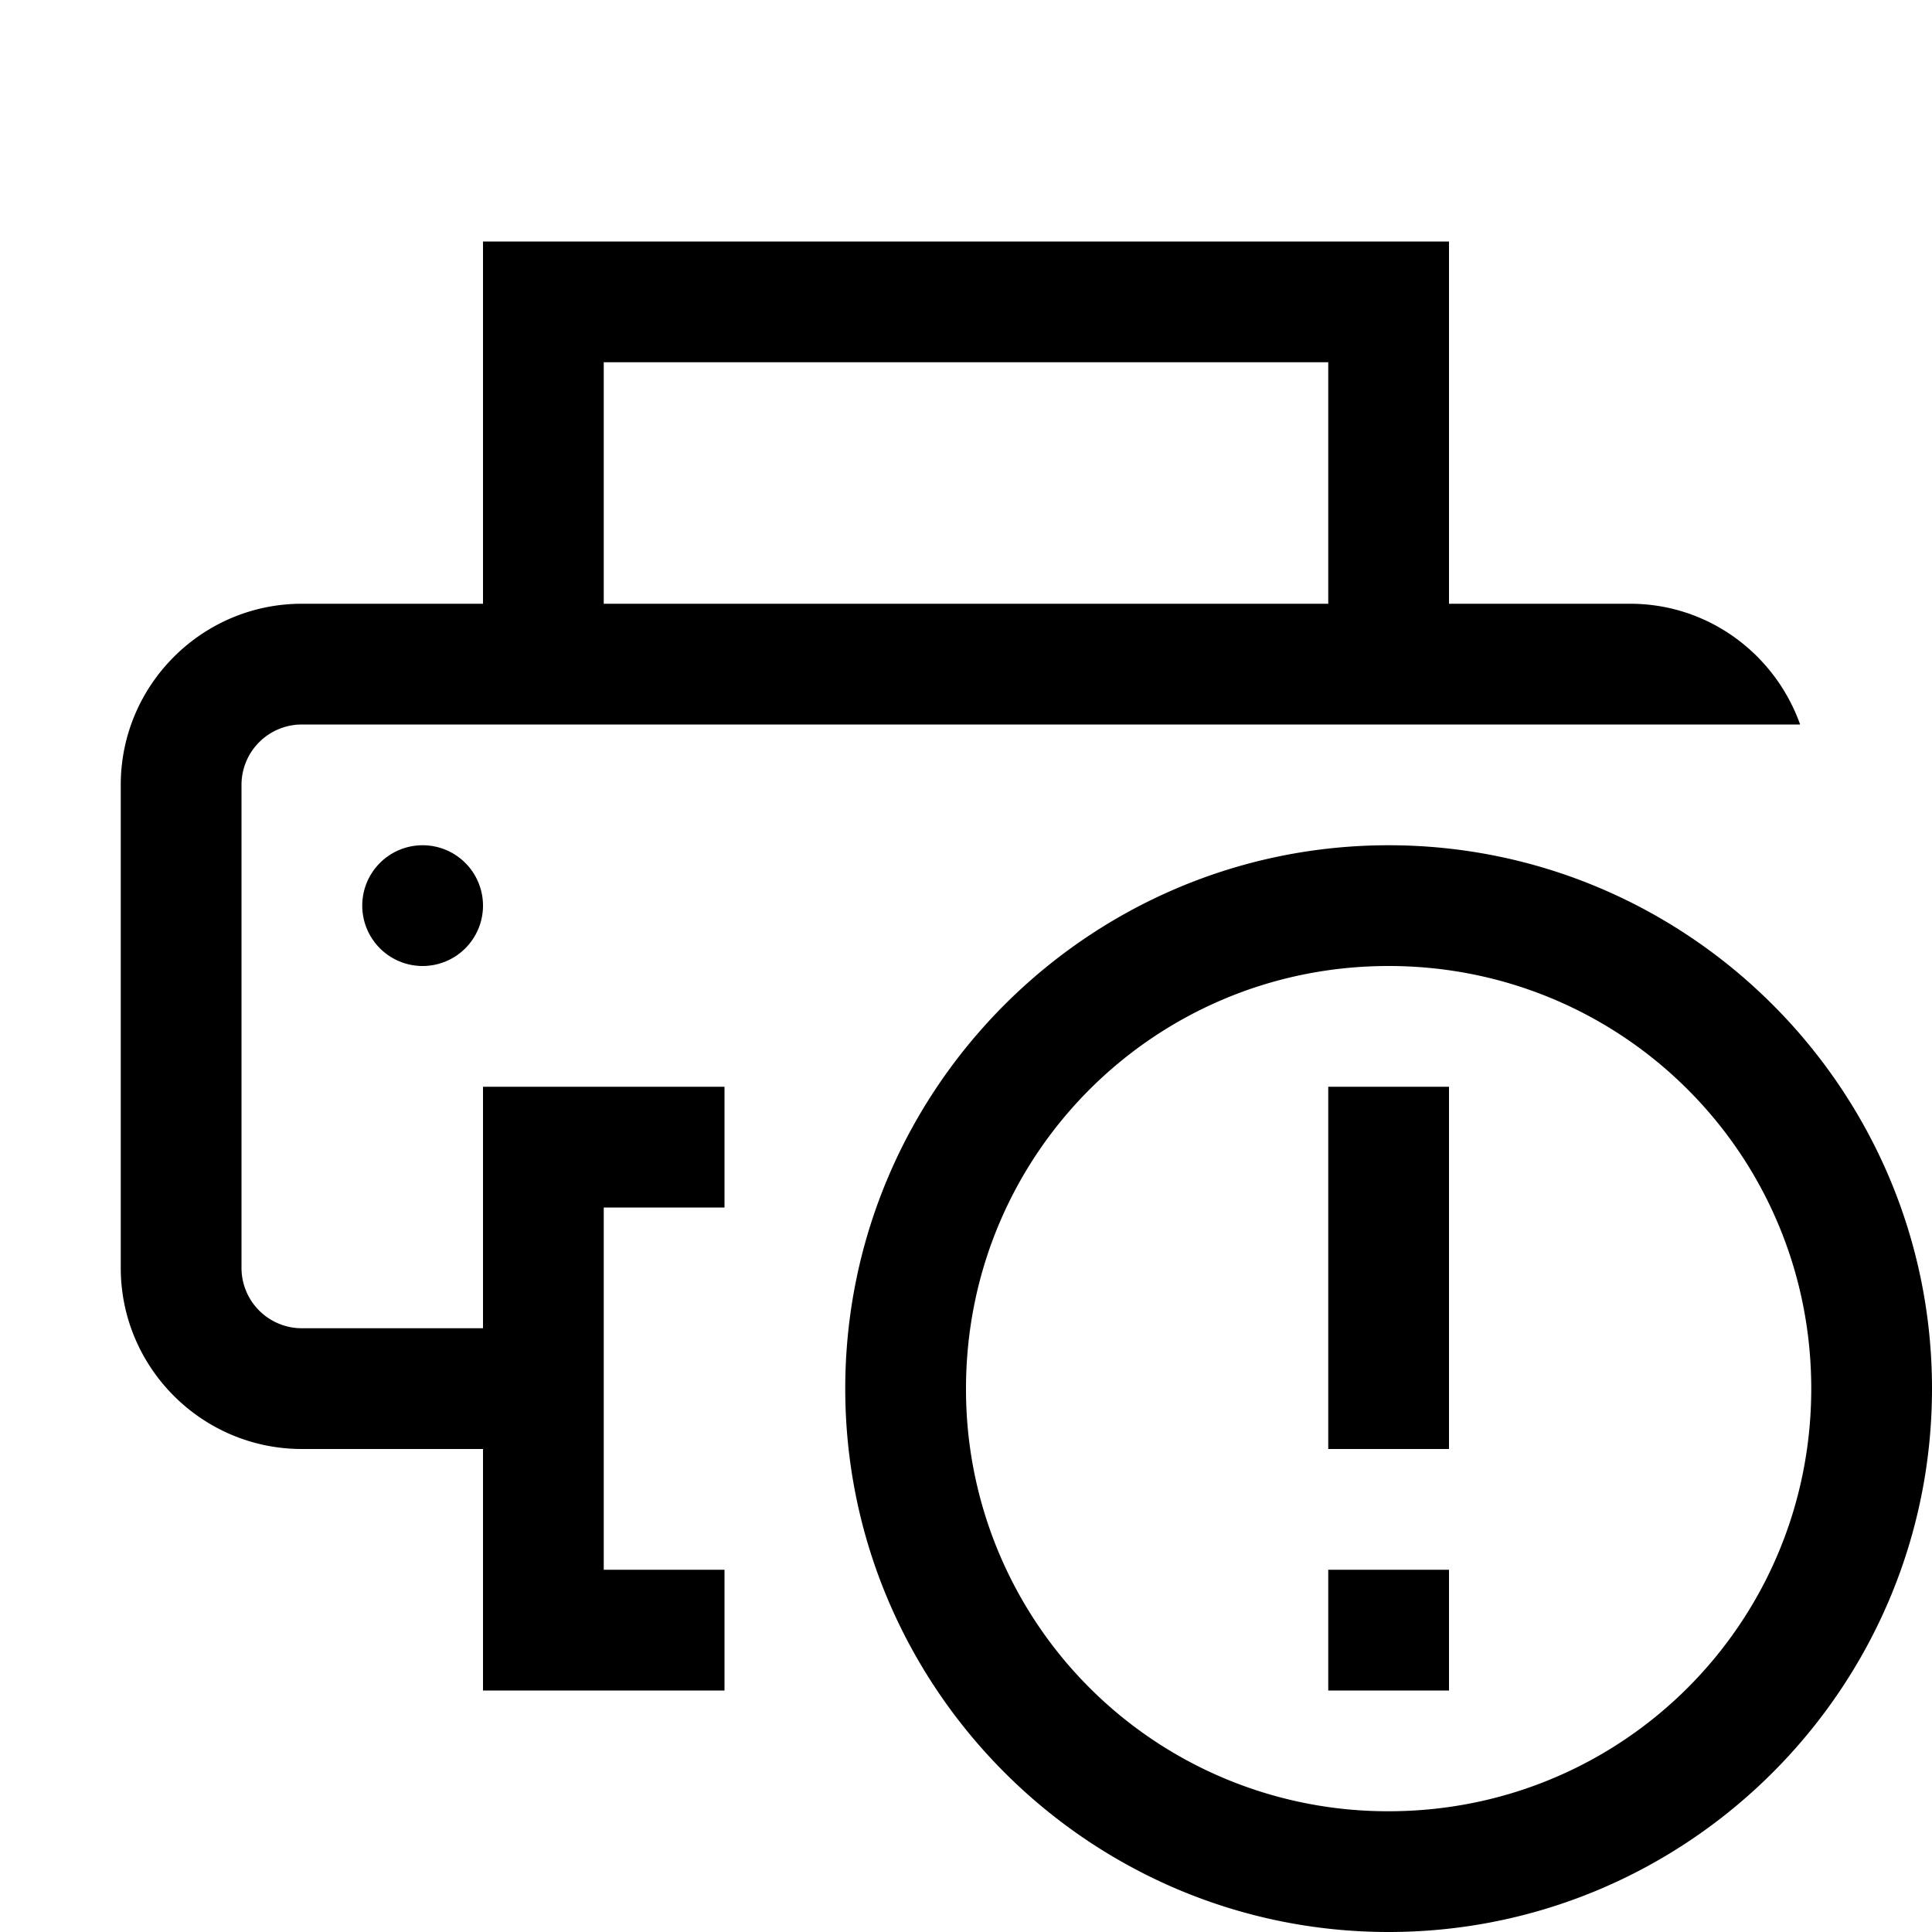 <svg xmlns="http://www.w3.org/2000/svg" viewBox="0 0 16 16"><path style="line-height:normal;text-indent:0;text-align:start;text-decoration-line:none;text-decoration-style:solid;text-decoration-color:#000;text-transform:none;block-progression:tb;isolation:auto;mix-blend-mode:normal" d="M4 2v3H2.5C1.673 5 1 5.673 1 6.5v4c0 .827.673 1.5 1.5 1.5H4v2h2v-1H5v-3h1V9H4v2H2.5a.5.5 0 0 1-.5-.5v-4a.5.5 0 0 1 .5-.5h12.408c-.207-.581-.757-1-1.408-1H12V2H4zm1 1h6v2H5V3zM3.5 7a.5.5 0 0 0-.5.5.5.5 0 0 0 .5.5.5.5 0 0 0 .5-.5.5.5 0 0 0-.5-.5zm8 0C9.02 7 7 9.02 7 11.5S9.02 16 11.5 16s4.5-2.02 4.5-4.5S13.98 7 11.5 7zm0 1c1.939 0 3.5 1.561 3.5 3.5S13.439 15 11.5 15A3.492 3.492 0 0 1 8 11.5C8 9.561 9.561 8 11.5 8zM11 9v3h1V9h-1zm0 4v1h1v-1h-1z" font-weight="400" font-family="sans-serif" white-space="normal" overflow="visible"/></svg>